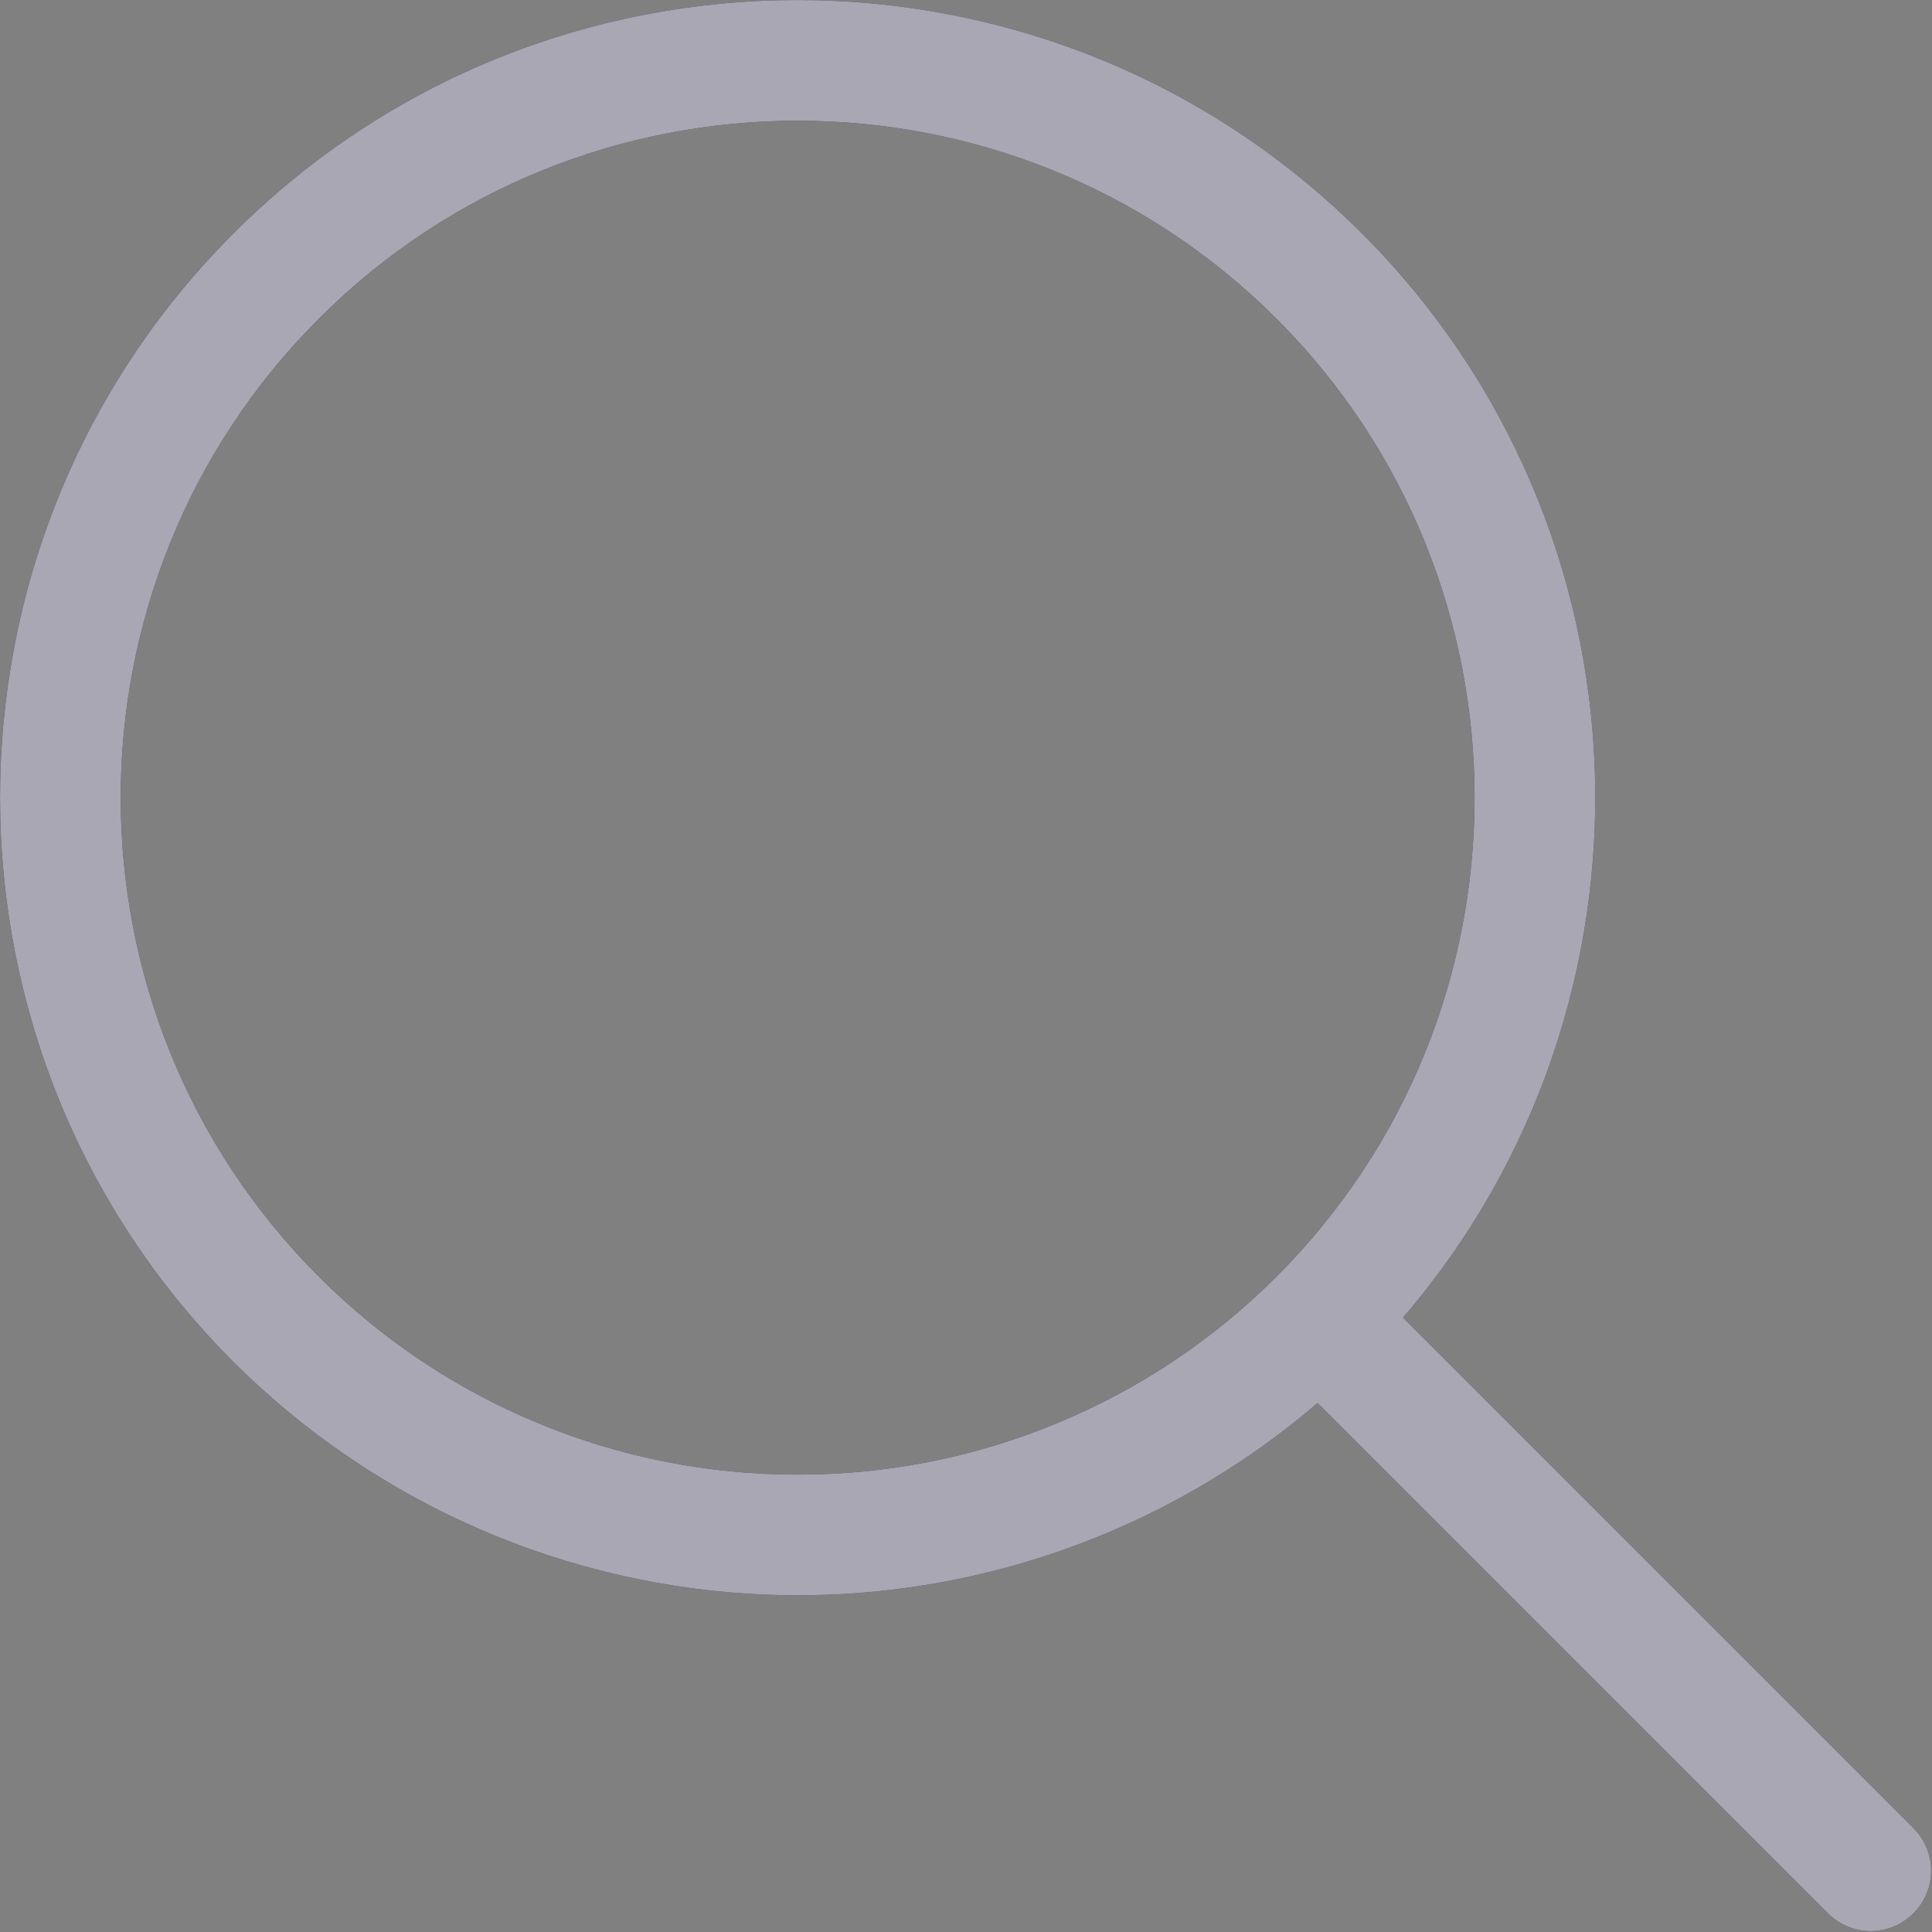 <svg width="16" height="16" viewBox="0 0 16 16" fill="none" xmlns="http://www.w3.org/2000/svg">
<rect x="0" y="0" width="16" height="16" fill="#808080" stroke="none"/>
<path d="M15.85 15.143L11.619 10.912C13.85 8.318 13.737 4.39 11.279 1.933C8.702 -0.644 4.509 -0.644 1.933 1.933C-0.644 4.509 -0.644 8.702 1.933 11.279C3.112 12.455 4.691 13.143 6.356 13.207C8.02 13.27 9.647 12.703 10.912 11.619L15.143 15.85C15.237 15.942 15.364 15.993 15.495 15.993C15.627 15.992 15.753 15.939 15.846 15.846C15.939 15.753 15.992 15.627 15.993 15.495C15.993 15.364 15.942 15.237 15.85 15.143L15.85 15.143ZM6.606 12.212C5.869 12.213 5.14 12.069 4.459 11.787C3.778 11.506 3.16 11.093 2.64 10.572C0.453 8.385 0.453 4.827 2.64 2.64C4.826 0.453 8.385 0.453 10.572 2.64C12.759 4.827 12.758 8.385 10.572 10.572C10.051 11.093 9.433 11.506 8.752 11.787C8.072 12.069 7.342 12.213 6.606 12.212Z" fill="#050226"/>
<path d="M15.85 15.143L11.619 10.912C13.85 8.318 13.737 4.39 11.279 1.933C8.702 -0.644 4.509 -0.644 1.933 1.933C-0.644 4.509 -0.644 8.702 1.933 11.279C3.112 12.455 4.691 13.143 6.356 13.207C8.02 13.27 9.647 12.703 10.912 11.619L15.143 15.85C15.237 15.942 15.364 15.993 15.495 15.993C15.627 15.992 15.753 15.939 15.846 15.846C15.939 15.753 15.992 15.627 15.993 15.495C15.993 15.364 15.942 15.237 15.85 15.143L15.85 15.143ZM6.606 12.212C5.869 12.213 5.14 12.069 4.459 11.787C3.778 11.506 3.16 11.093 2.64 10.572C0.453 8.385 0.453 4.827 2.64 2.64C4.826 0.453 8.385 0.453 10.572 2.64C12.759 4.827 12.758 8.385 10.572 10.572C10.051 11.093 9.433 11.506 8.752 11.787C8.072 12.069 7.342 12.213 6.606 12.212Z" fill="white" fill-opacity="0.65"/>
</svg>
